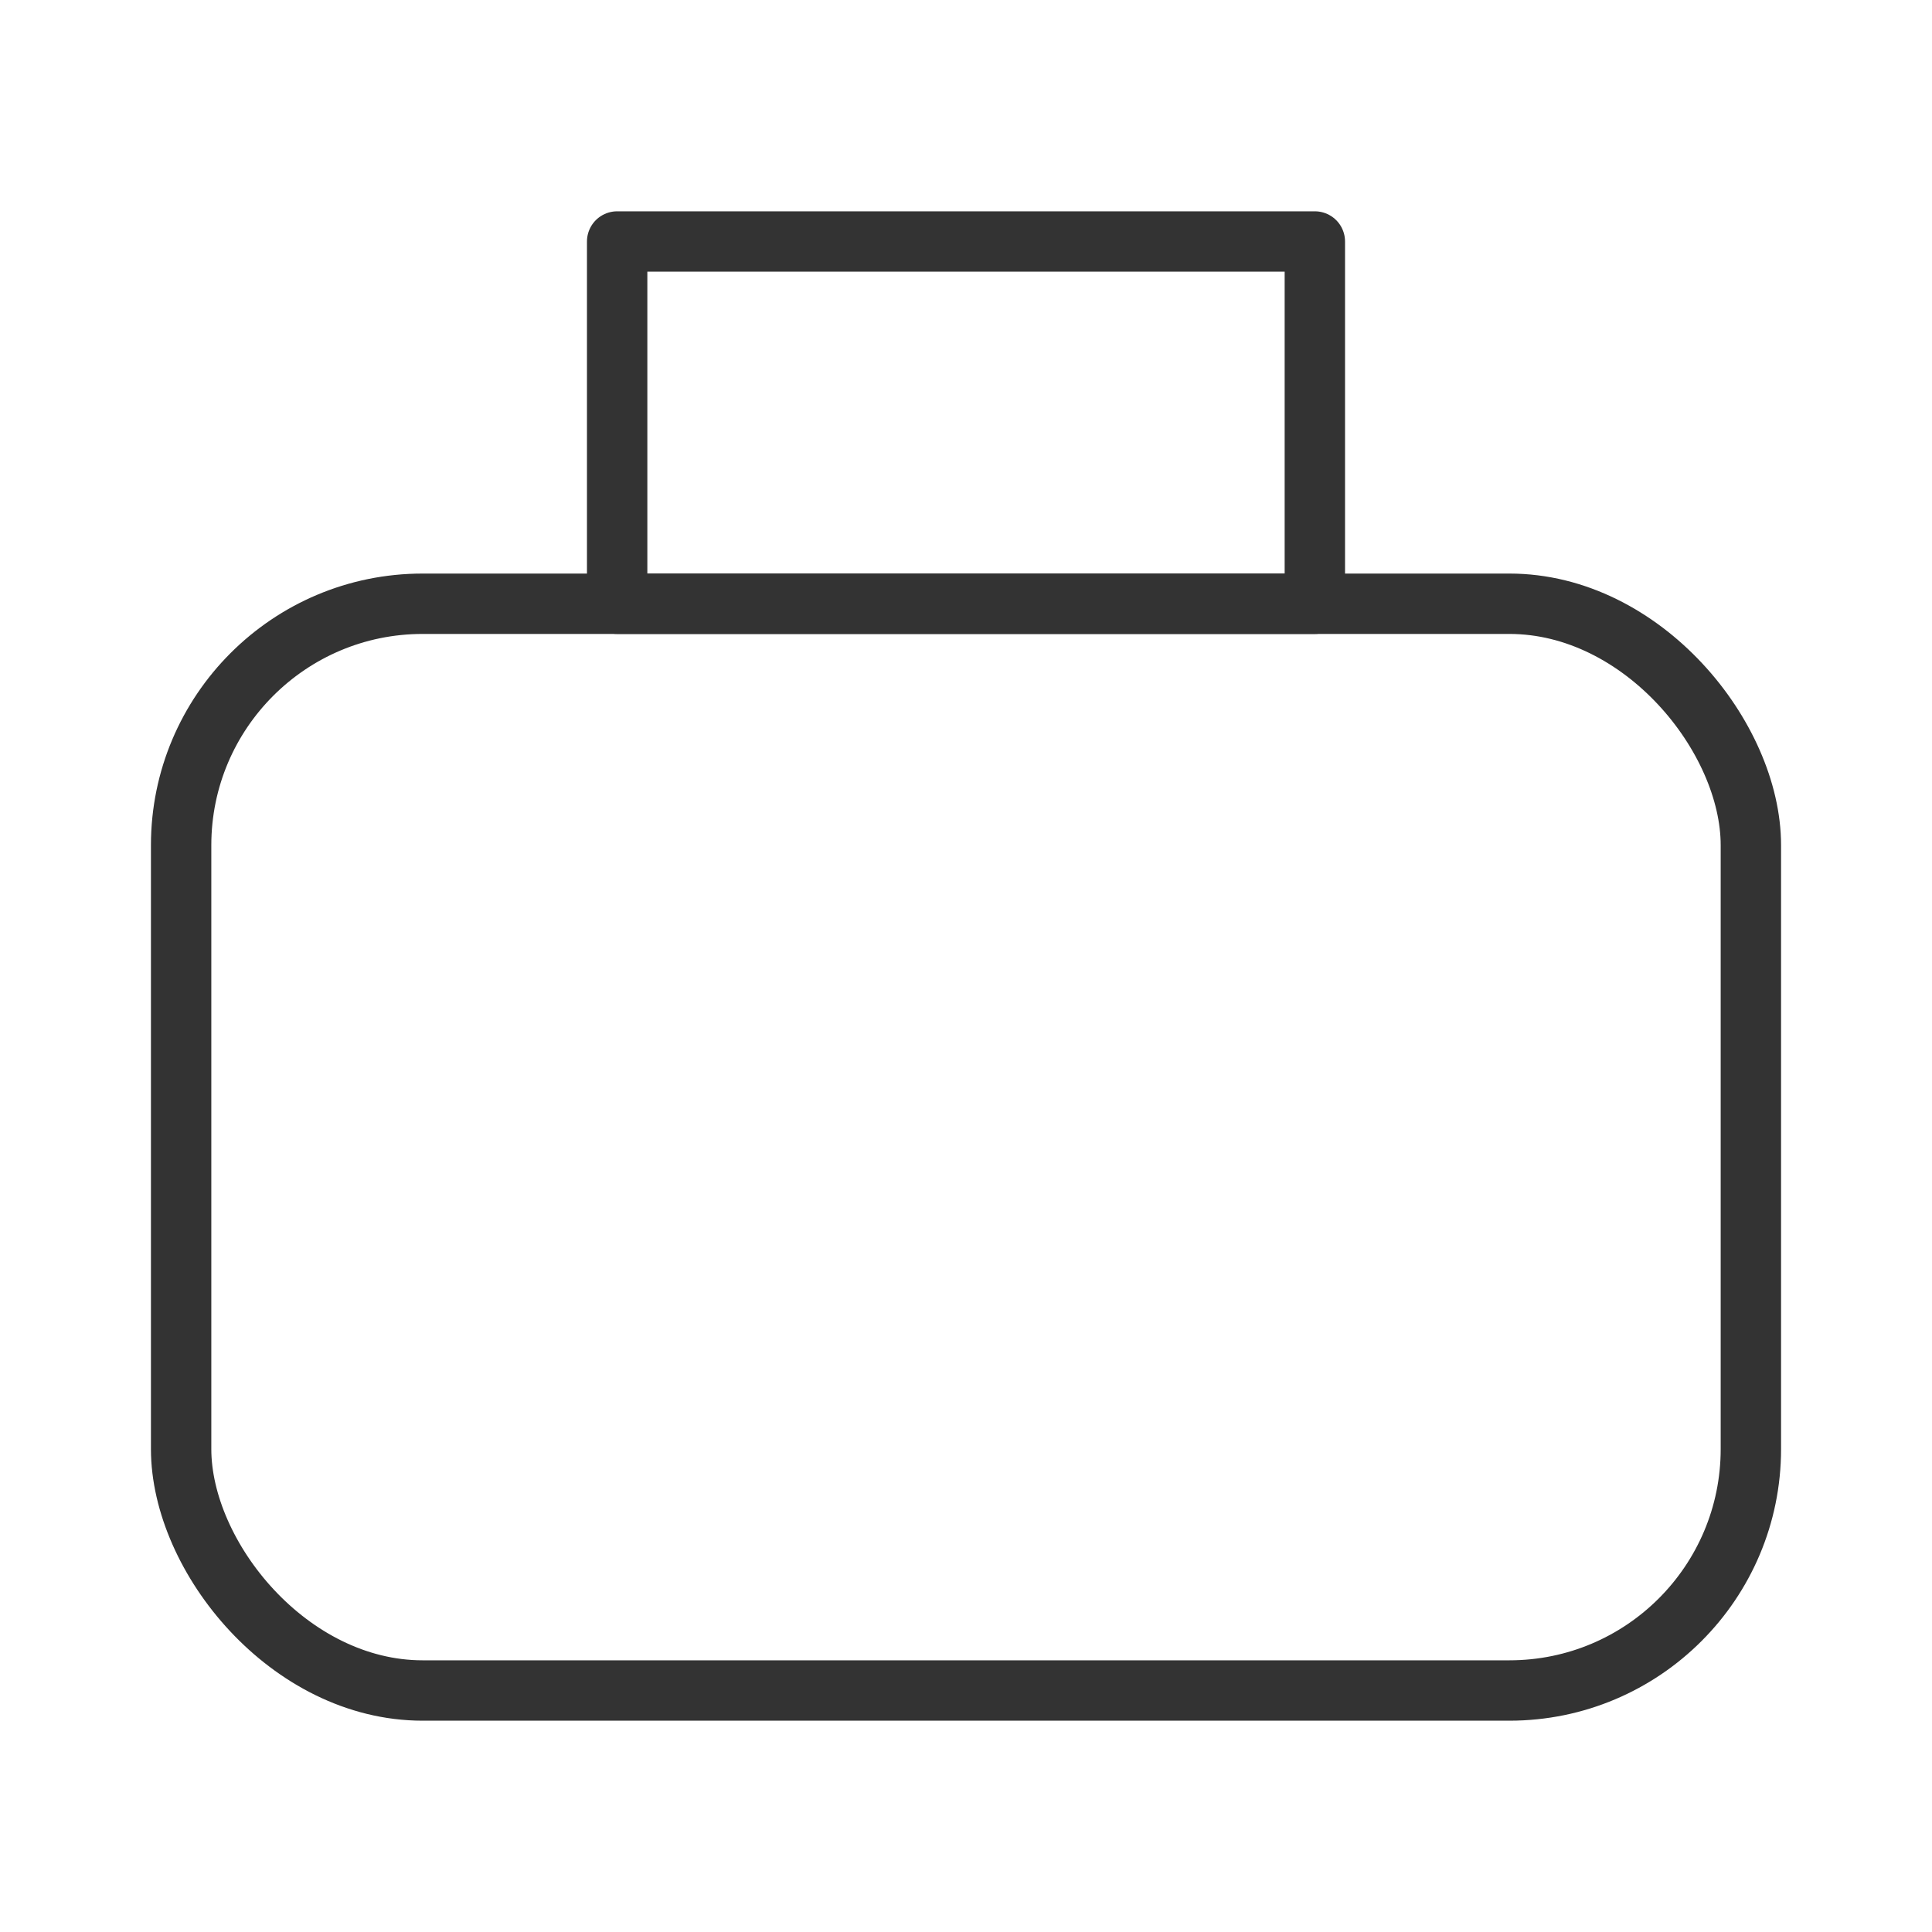 <svg width="16" height="16" viewBox="0 0 16 16" fill="none" xmlns="http://www.w3.org/2000/svg">
    <rect x="1.5" y="5" width="13" height="9" rx="2" stroke="#333" stroke-width=".5" stroke-linecap="round" stroke-linejoin="round"/>
    <path stroke="#333" stroke-width=".5" stroke-linecap="round" stroke-linejoin="round" d="M5.111 2h5.778v3H5.111z"/>
</svg>
